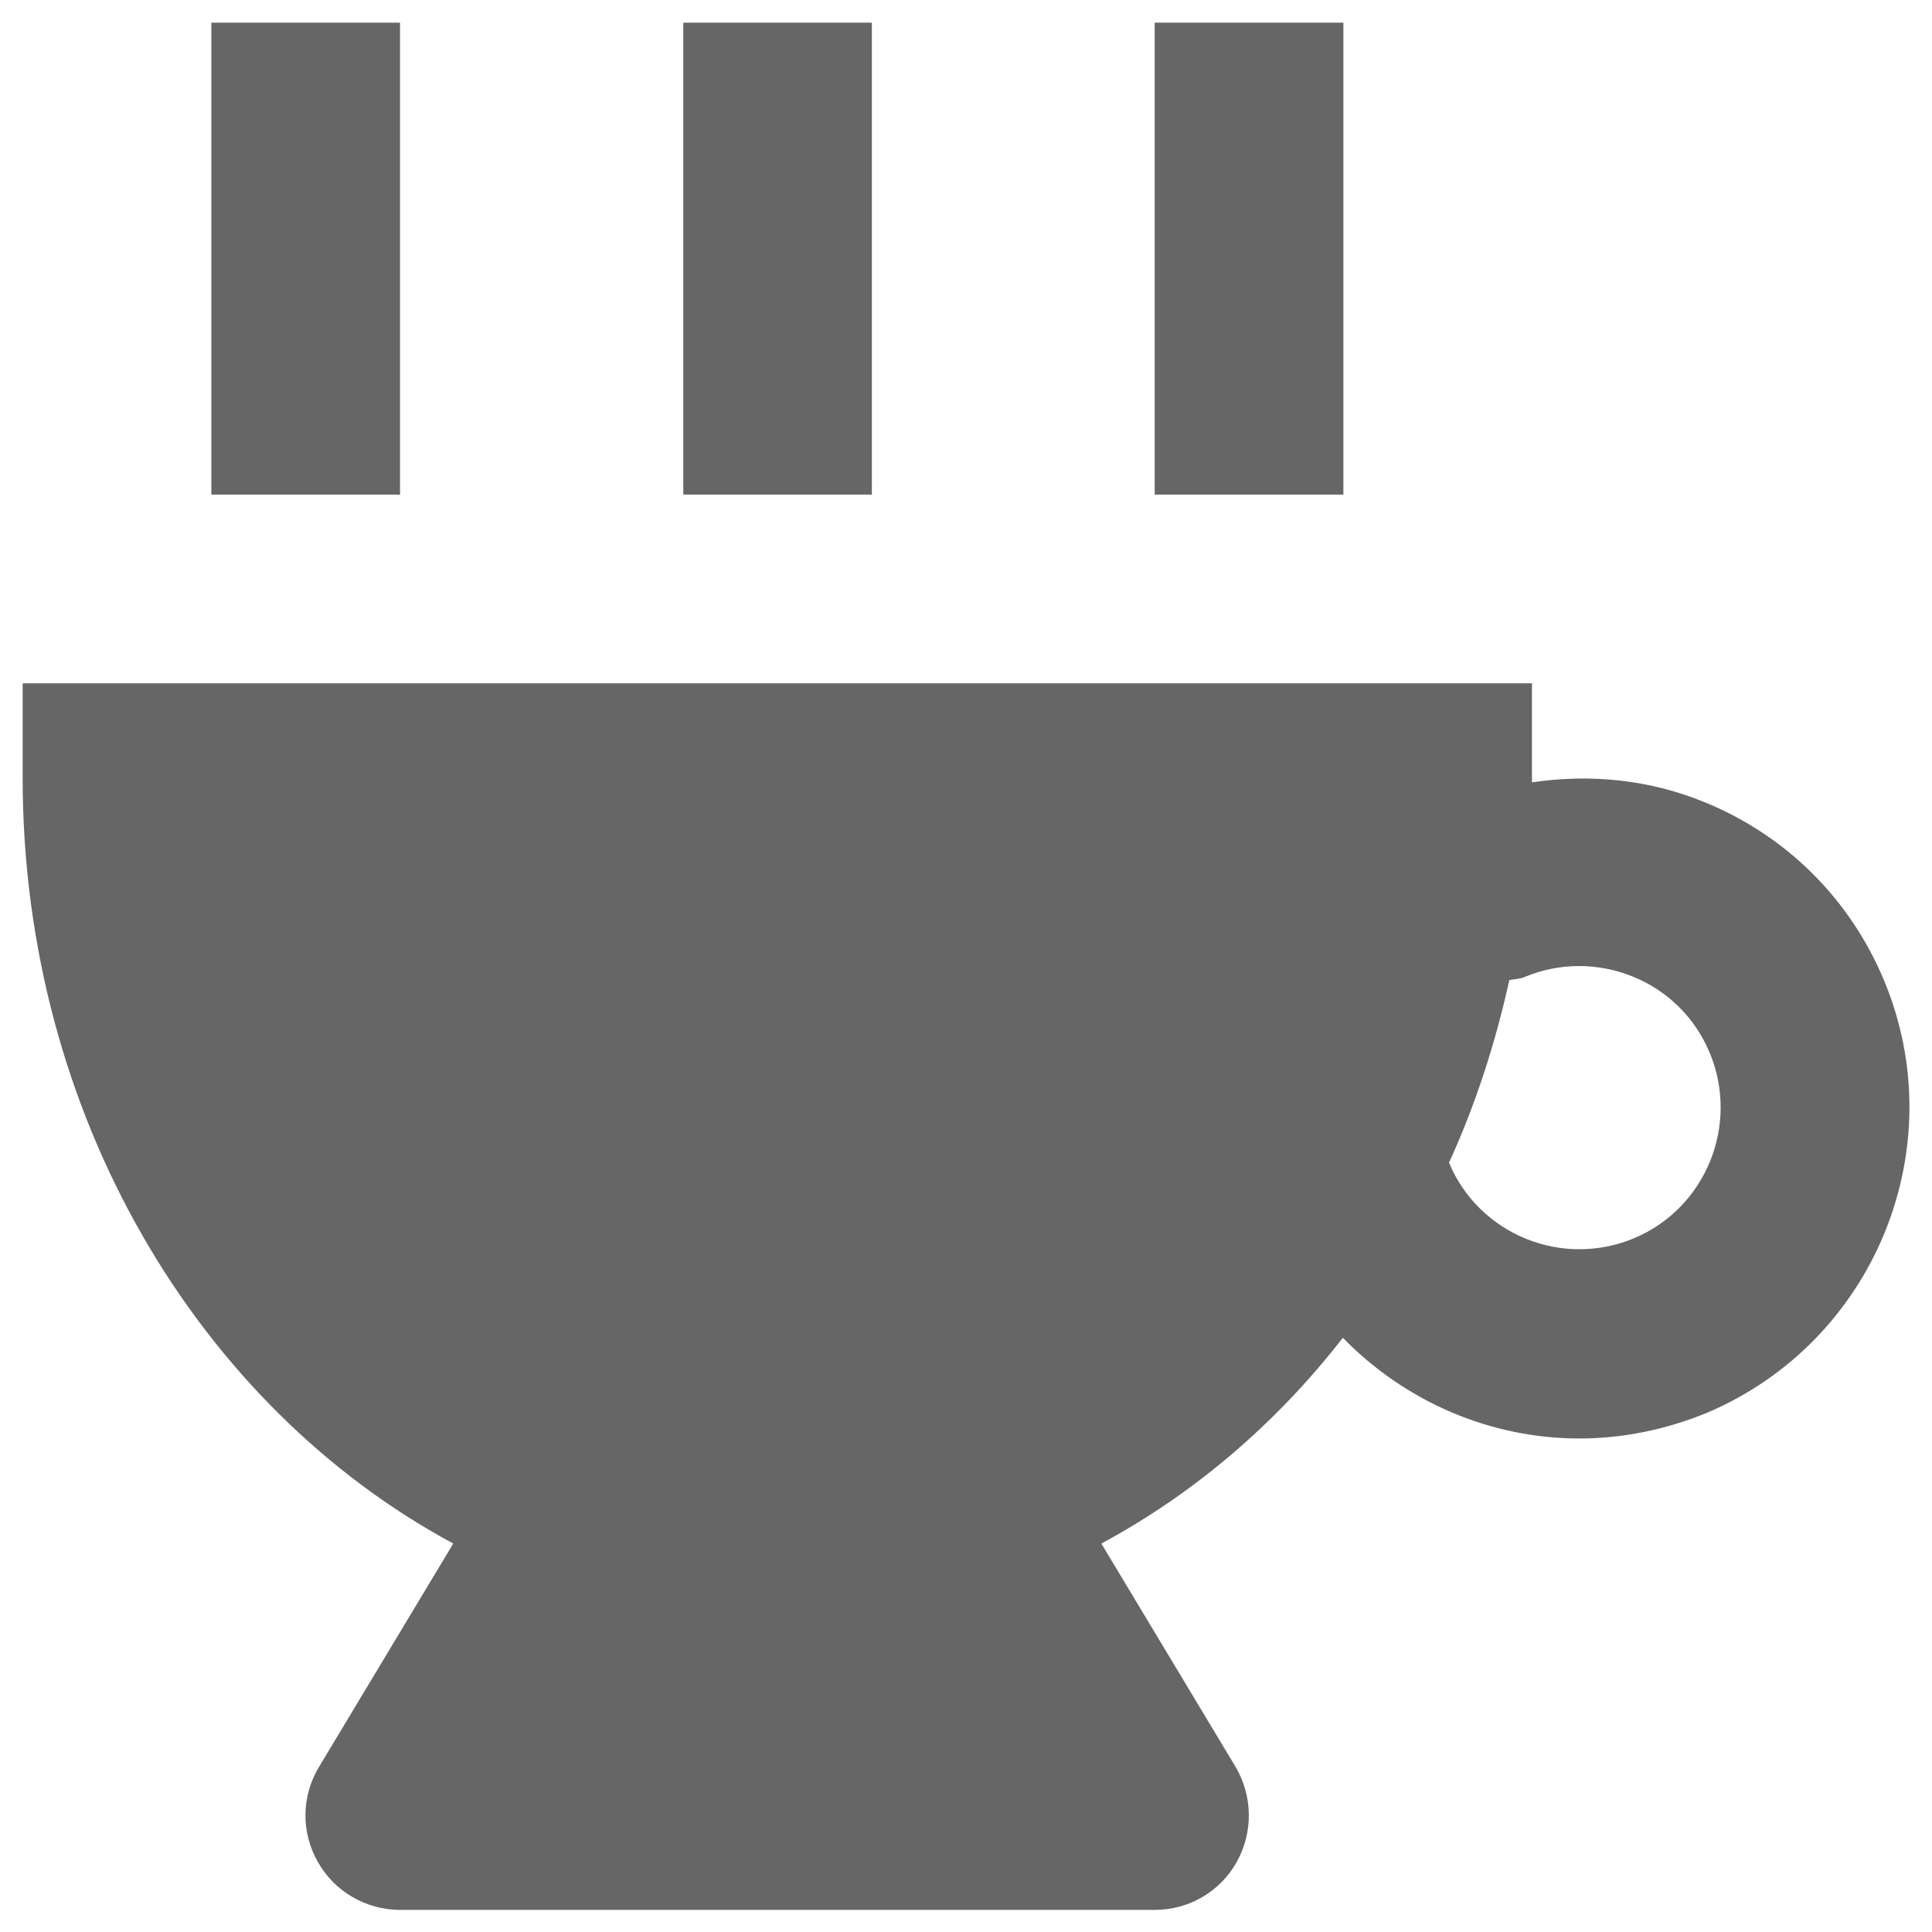 ﻿<?xml version="1.0" encoding="utf-8"?>
<svg version="1.1" xmlns:xlink="http://www.w3.org/1999/xlink" width="18px" height="18px" xmlns="http://www.w3.org/2000/svg">
  <g transform="matrix(1 0 0 1 -225 -10 )">
    <path d="M 15.905 13.162  C 17.47 12.497  18.206 10.688  17.55 9.127  C 17.231 8.367  16.636 7.781  15.877 7.472  C 15.361 7.261  14.812 7.209  14.273 7.289  L 14.273 6.366  L 0.211 6.366  L 0.211 7.247  C 0.211 10.392  1.856 13.106  4.223 14.381  L 2.972 16.462  C 2.808 16.734  2.803 17.072  2.962 17.348  C 3.117 17.625  3.413 17.794  3.727 17.794  L 10.758 17.794  C 11.077 17.794  11.367 17.625  11.522 17.348  C 11.677 17.072  11.672 16.734  11.512 16.462  L 10.261 14.381  C 11.123 13.917  11.887 13.266  12.511 12.464  C 13.092 13.059  13.884 13.402  14.714 13.402  C 15.113 13.402  15.516 13.322  15.905 13.162  Z M 15.928 9.806  C 16.209 10.477  15.895 11.255  15.225 11.536  C 14.555 11.817  13.781 11.503  13.5 10.833  C 13.744 10.298  13.931 9.727  14.062 9.131  C 14.109 9.122  14.156 9.122  14.203 9.103  C 14.527 8.967  14.887 8.967  15.211 9.098  C 15.539 9.23  15.792 9.483  15.928 9.806  Z M 1.969 4.608  L 1.969 0.211  L 3.727 0.211  L 3.727 4.608  L 1.969 4.608  Z M 6.366 4.608  L 6.366 0.211  L 8.123 0.211  L 8.123 4.608  L 6.366 4.608  Z M 10.758 4.608  L 10.758 0.211  L 12.516 0.211  L 12.516 4.608  L 10.758 4.608  Z " fill-rule="nonzero" fill="#666666" stroke="none" transform="matrix(1 0 0 1 225 10 )" />
  </g>
</svg>